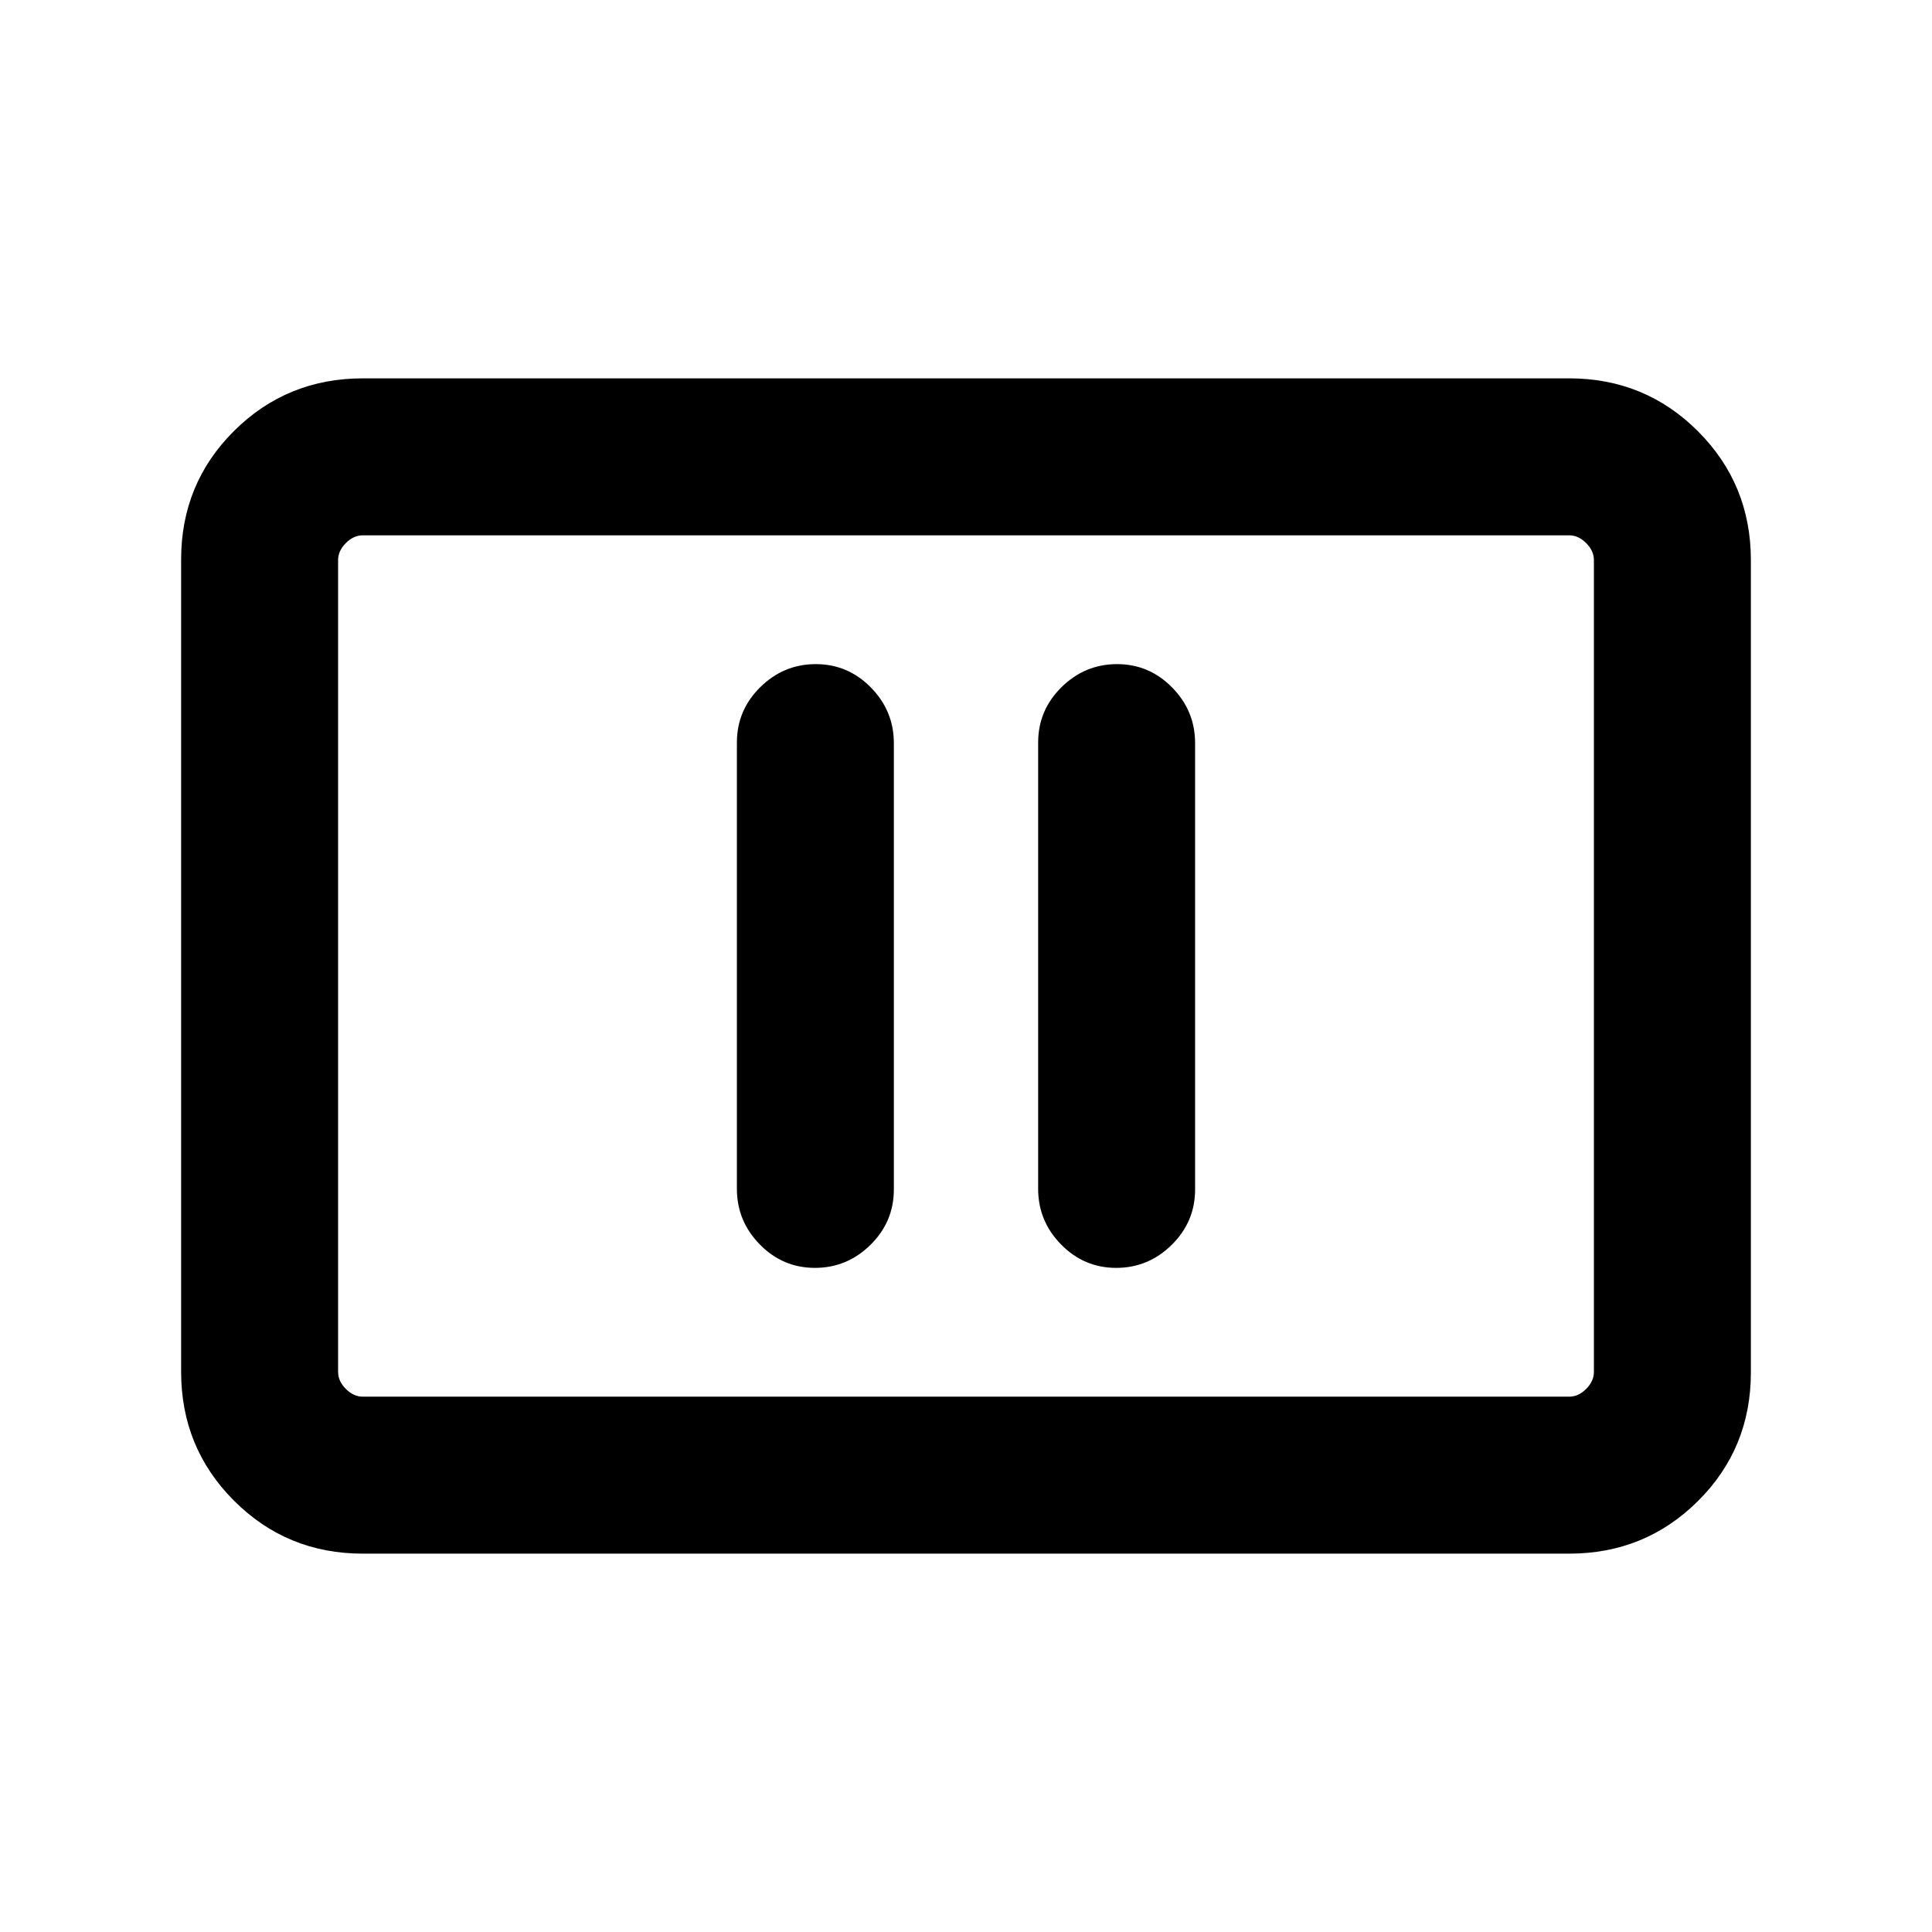 <svg xmlns="http://www.w3.org/2000/svg" height="20" viewBox="0 -960 960 960" width="20"><path d="M404.94-330q15.98 0 27.6-11.45 11.61-11.46 11.61-27.51v-221.76q0-16.05-11.4-27.66Q421.34-630 405.36-630q-15.97 0-27.59 11.45-11.61 11.46-11.61 27.51v221.76q0 16.05 11.4 27.66Q388.96-330 404.94-330Zm149.7 0q15.97 0 27.59-11.45 11.61-11.46 11.61-27.51v-221.76q0-16.05-11.4-27.66Q571.04-630 555.06-630q-15.98 0-27.6 11.45-11.61 11.46-11.61 27.51v221.76q0 16.05 11.4 27.66Q538.66-330 554.64-330ZM180.31-188q-37.73 0-64.02-26.3T90-278.35v-403.62q0-37.75 26.29-63.89T180.31-772h599.38q37.73 0 64.02 26.3T870-681.65v403.62q0 37.75-26.29 63.89T779.69-188H180.31Zm0-78h599.38q4.62 0 8.46-3.85 3.85-3.84 3.85-8.46v-403.38q0-4.62-3.85-8.46-3.84-3.85-8.46-3.85H180.31q-4.62 0-8.46 3.85-3.85 3.84-3.85 8.46v403.38q0 4.62 3.85 8.46 3.84 3.85 8.46 3.85ZM168-266v-428 428Z"/></svg>